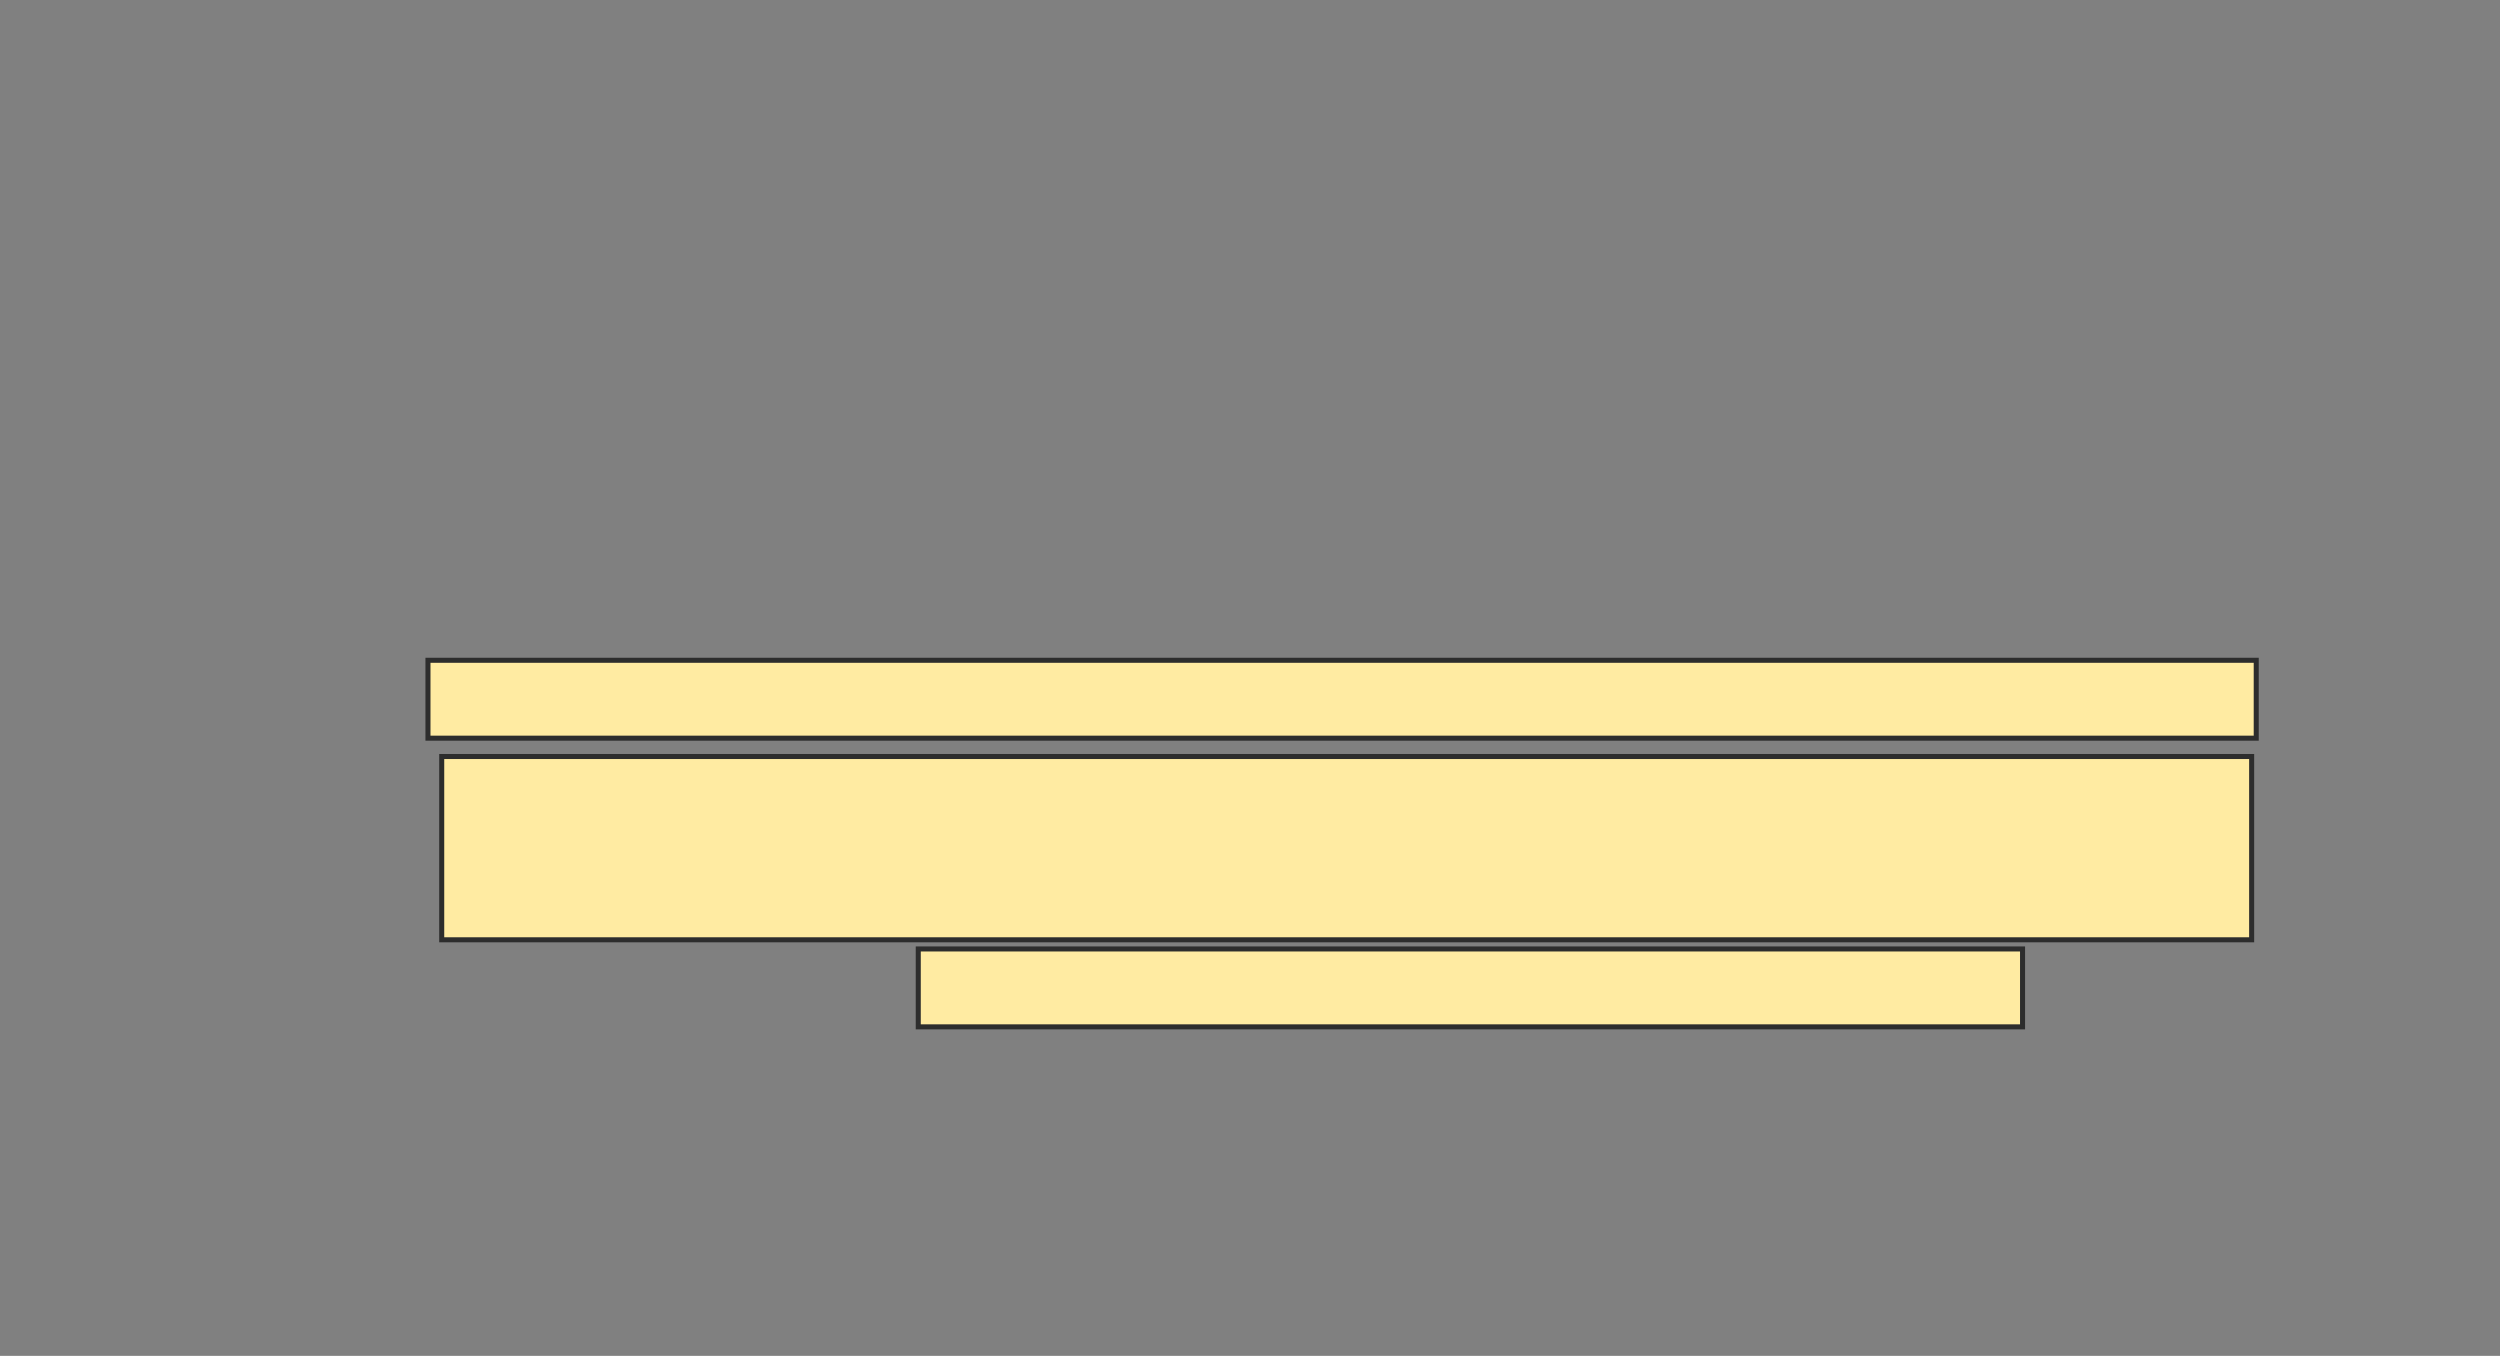 <svg height="269" width="496" xmlns="http://www.w3.org/2000/svg">
 <rect width="100%" height="100%" fill="#808080" stroke="none"/>
 <!-- Created with Image Occlusion Enhanced -->
 <g>
  <title>Labels</title>
 </g>
 <g>
  <title>Masks</title>
  <rect fill="#FFEBA2" height="15.455" id="9794f1a877a64908a1c19f8563af5268-oa-1" stroke="#2D2D2D" width="362.727" x="84.909" y="131"/>
  <rect fill="#FFEBA2" height="36.364" id="9794f1a877a64908a1c19f8563af5268-oa-2" stroke="#2D2D2D" width="359.091" x="87.636" y="150.091"/>
  <rect fill="#FFEBA2" height="15.455" id="9794f1a877a64908a1c19f8563af5268-oa-3" stroke="#2D2D2D" width="219.091" x="182.182" y="188.273"/>
 </g>
</svg>
